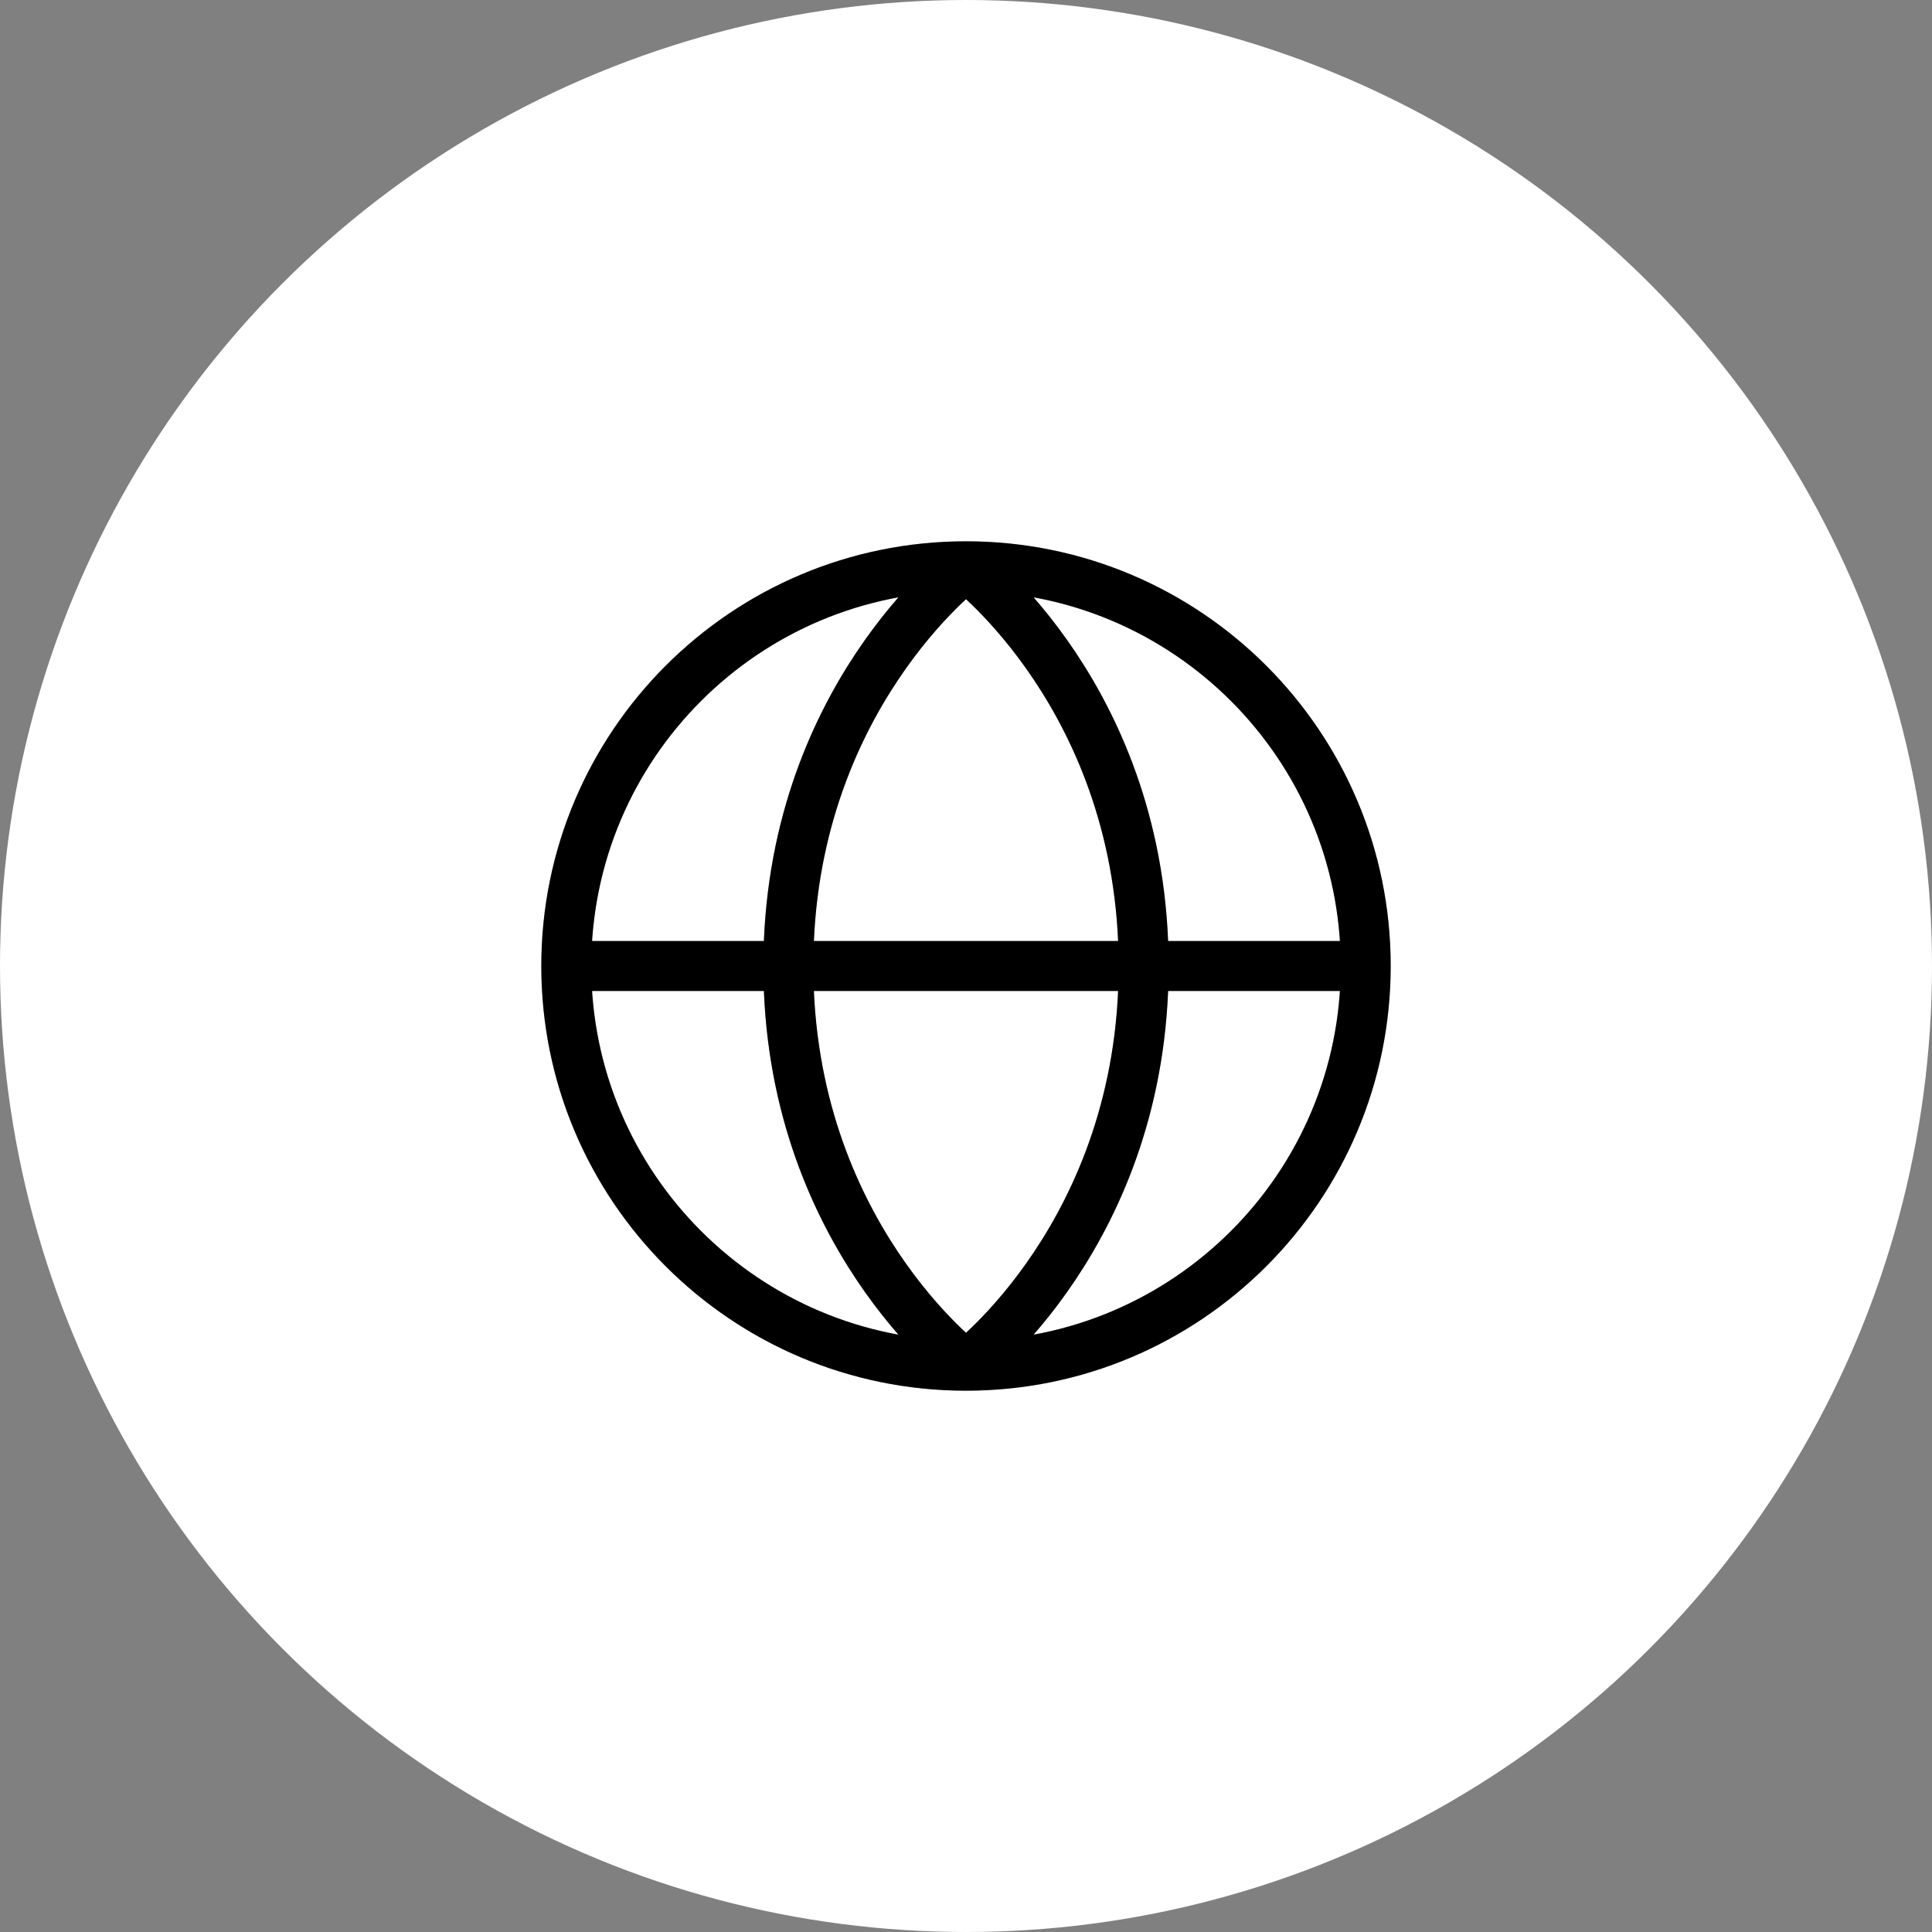 <svg width="58" height="58" viewBox="0 0 58 58" fill="none" xmlns="http://www.w3.org/2000/svg">
<rect x="0" y="0" width="58" height="58" fill="#808080" stroke="none"/>
<circle cx="29" cy="29" r="29" fill="white"/>
<path d="M41 29C41 35.627 35.627 41 29 41M41 29C41 22.373 35.627 17 29 17M41 29H17M29 41C22.373 41 17 35.627 17 29M29 41C29 41 34.333 37 34.333 29C34.333 21 29 17 29 17M29 41C29 41 23.667 37 23.667 29C23.667 21 29 17 29 17M17 29C17 22.373 22.373 17 29 17" stroke="black" stroke-width="1.5"/>
<path d="M41 29C41 35.627 35.627 41 29 41M41 29C41 22.373 35.627 17 29 17M41 29H17M29 41C22.373 41 17 35.627 17 29M29 41C29 41 34.333 37 34.333 29C34.333 21 29 17 29 17M29 41C29 41 23.667 37 23.667 29C23.667 21 29 17 29 17M17 29C17 22.373 22.373 17 29 17" stroke="black" stroke-opacity="0.2" stroke-width="1.5"/>
</svg>
